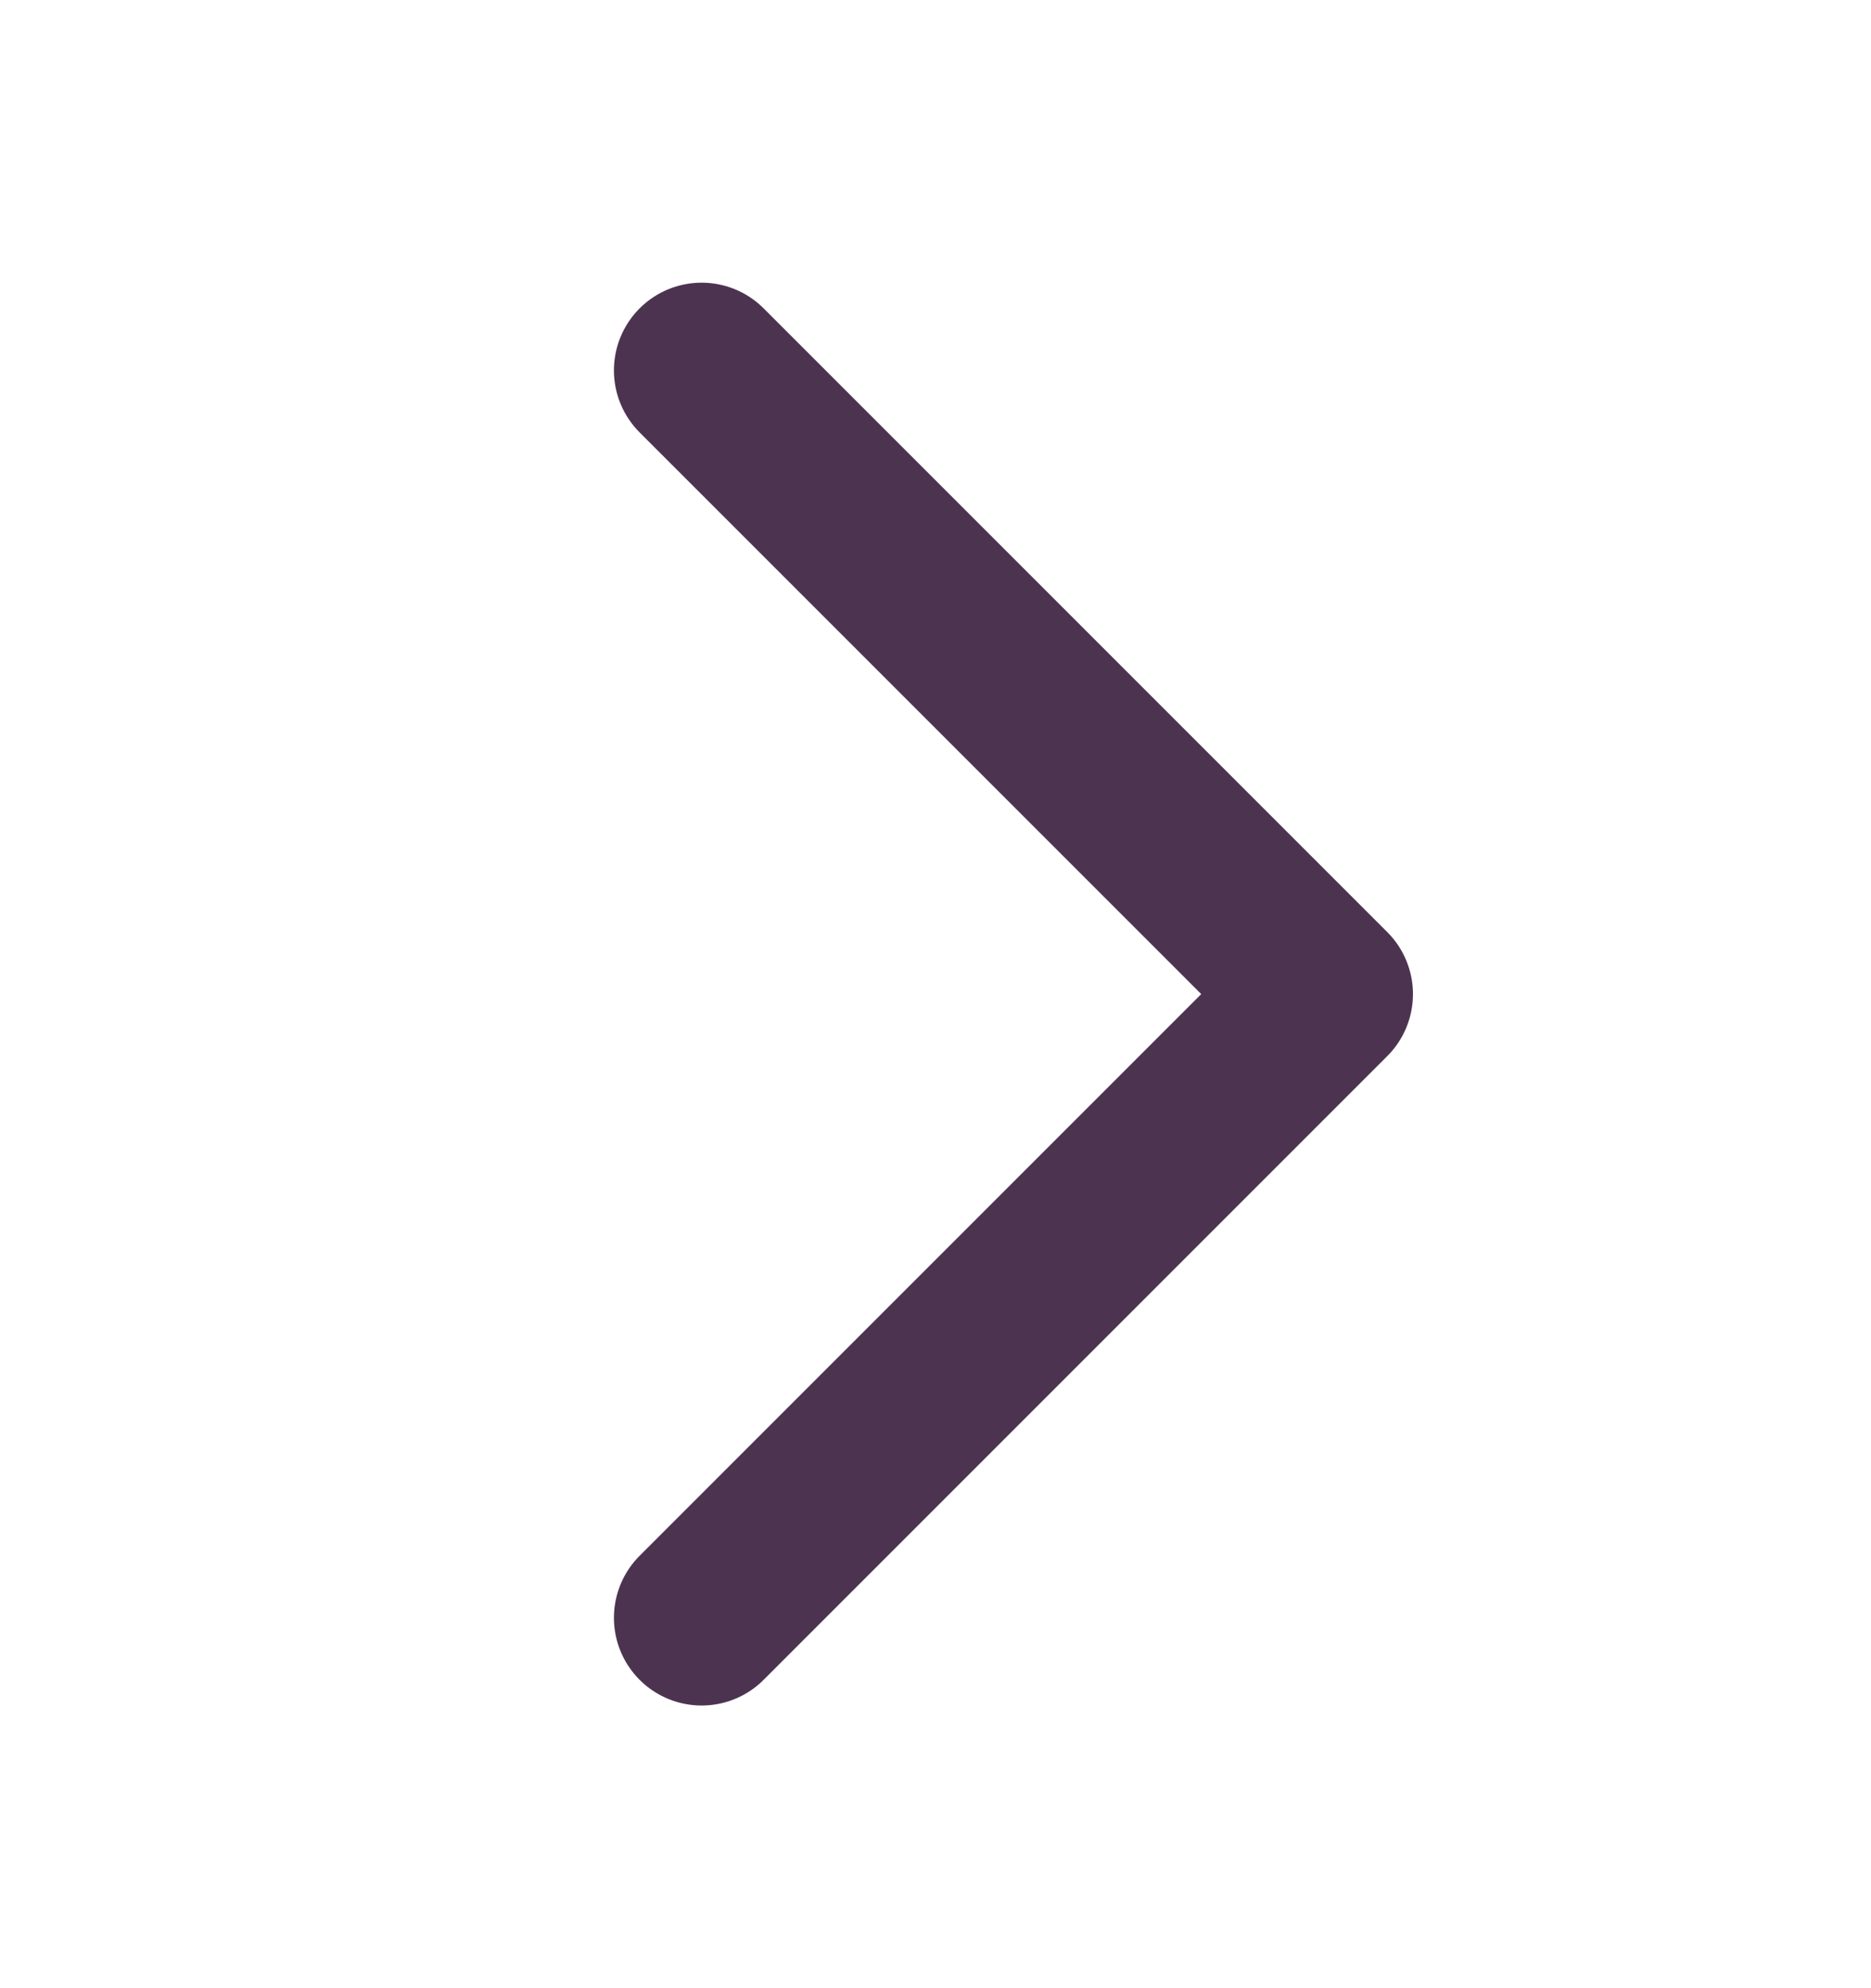 <svg width="16" height="17" viewBox="0 0 16 17" fill="none" xmlns="http://www.w3.org/2000/svg">
<path d="M6 3.167L11.333 8.5L6 13.833" stroke="#4C3451" stroke-width="1.5" stroke-miterlimit="10" stroke-linecap="round" stroke-linejoin="round"/>
</svg>
